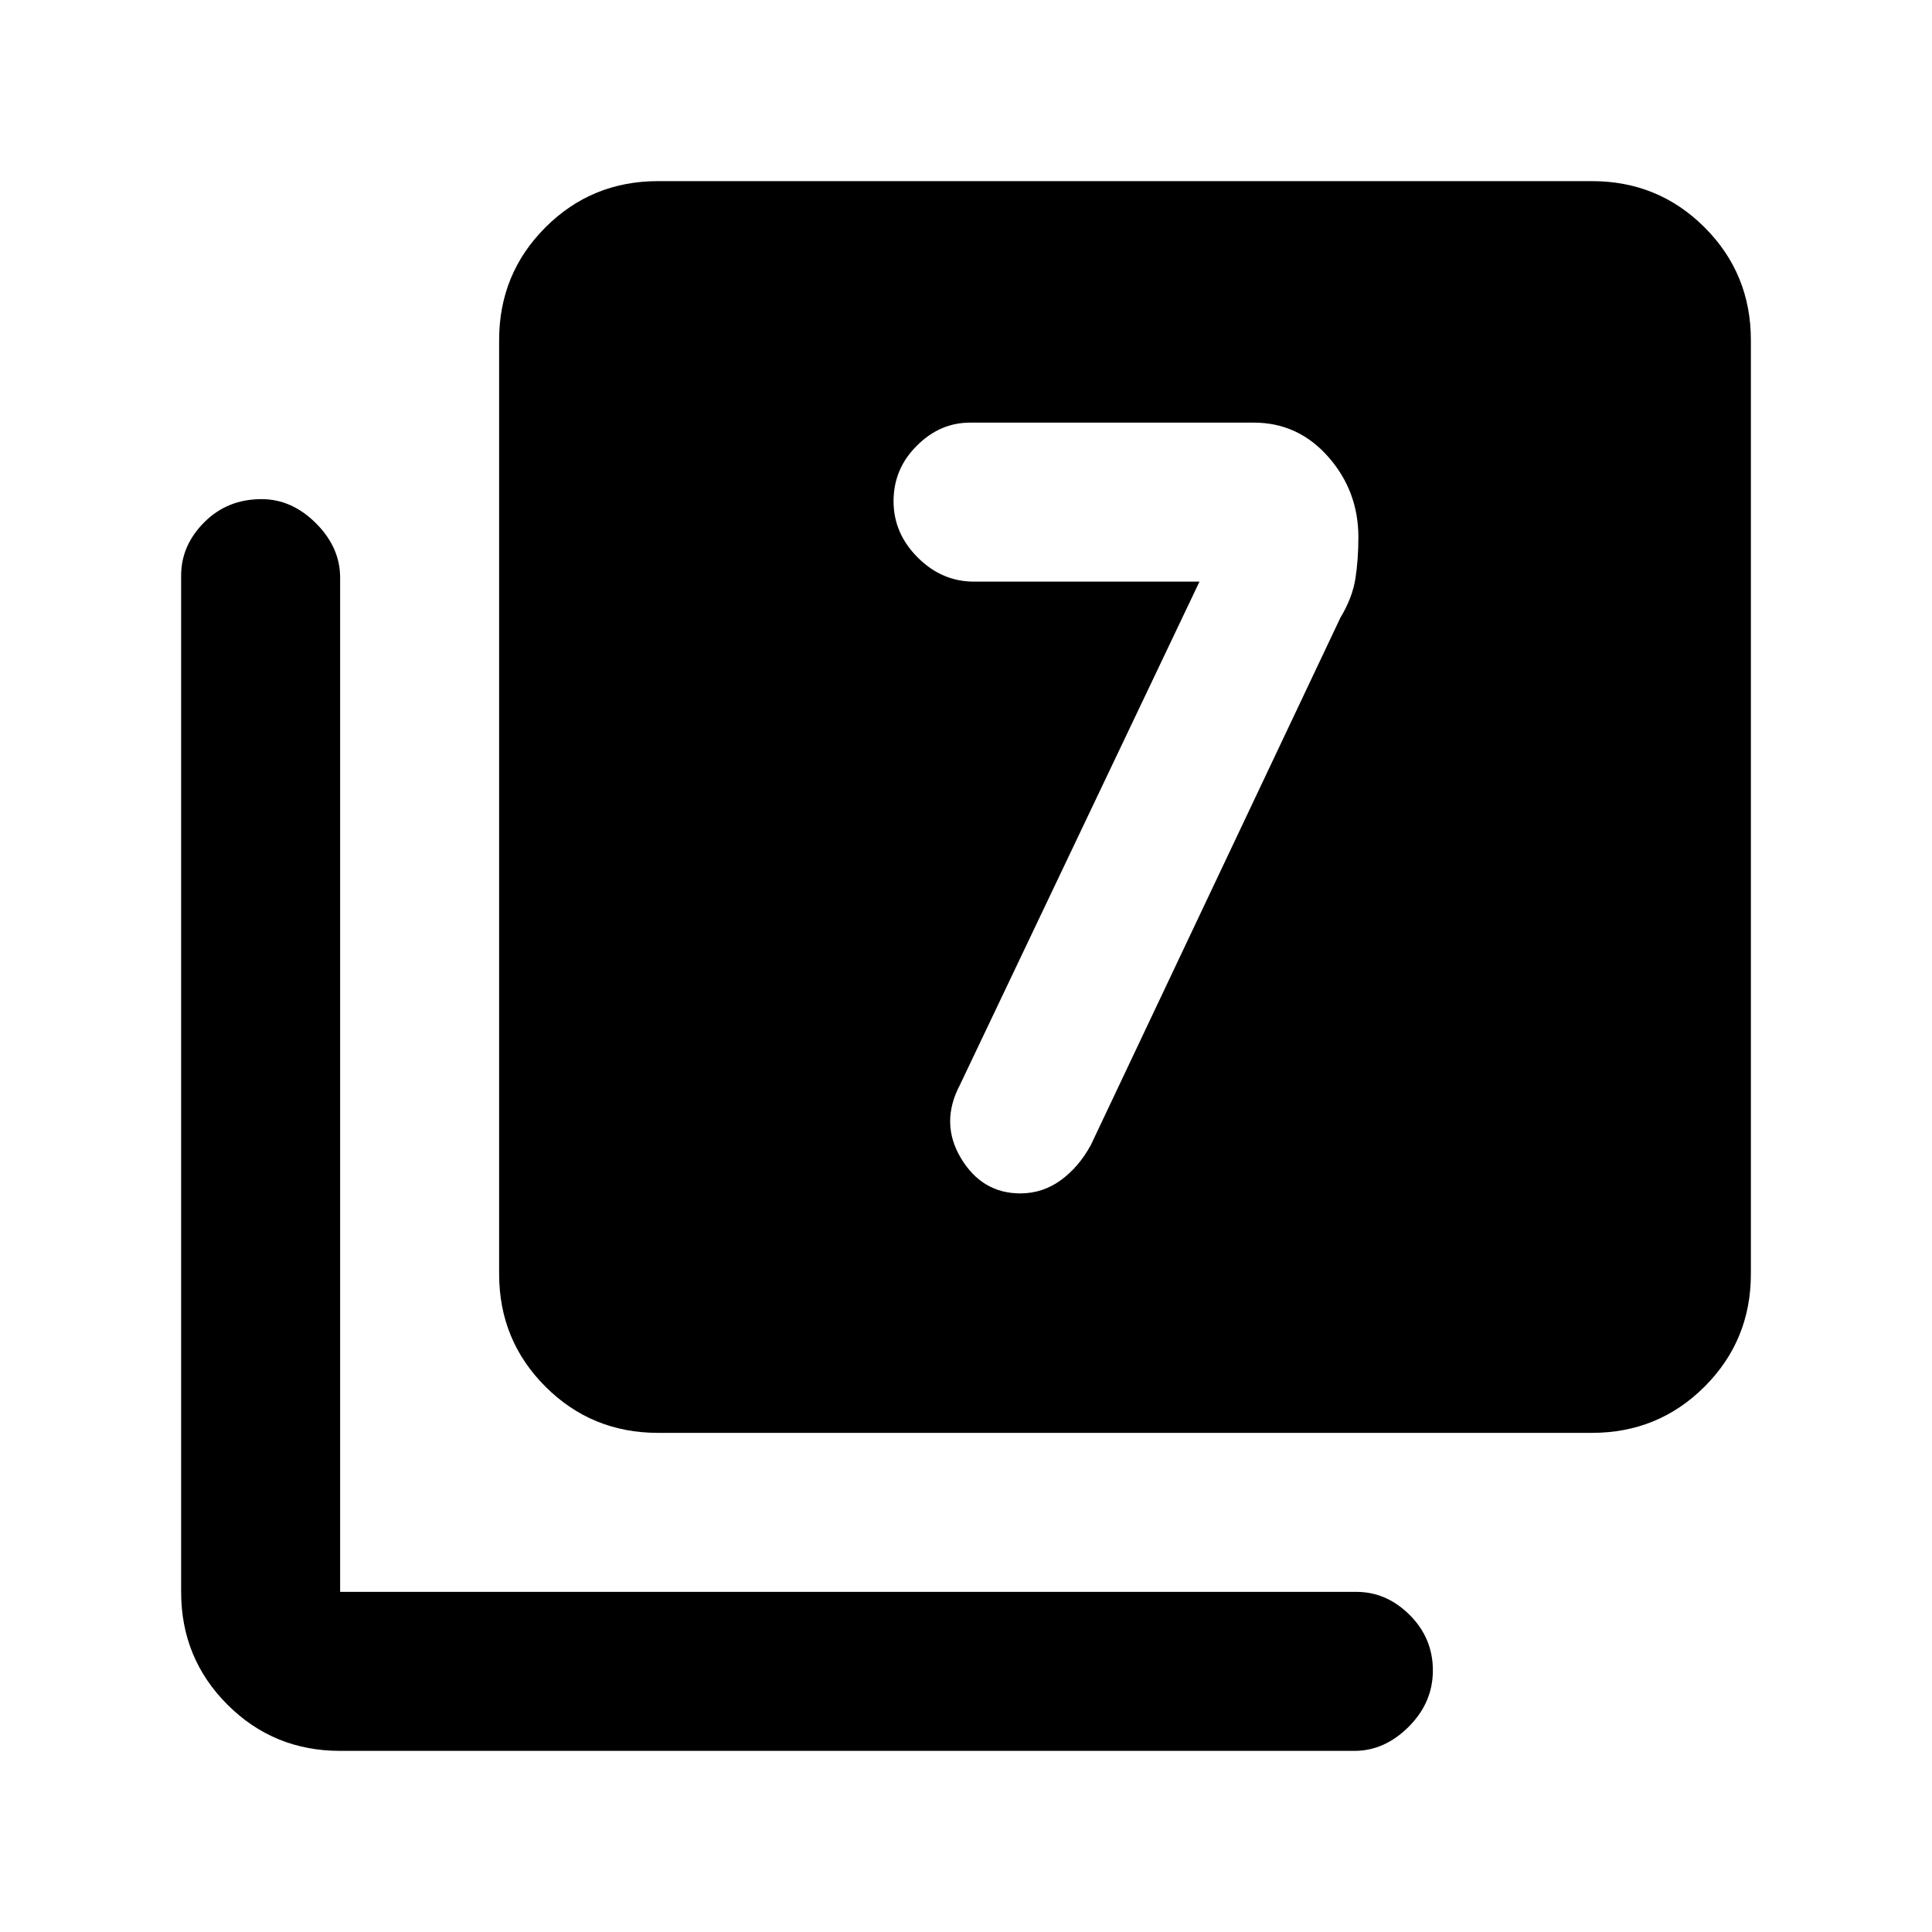 <svg xmlns="http://www.w3.org/2000/svg" height="20" width="20"><path d="m12.417 6.021-2.479 5.208q-.209.396.01.761.219.364.614.364.23 0 .417-.135.188-.136.313-.365l2.583-5.458q.125-.208.156-.406.031-.198.031-.428 0-.479-.312-.833t-.771-.354h-2.937q-.313 0-.552.24-.24.239-.24.573 0 .333.25.583.25.25.583.25Zm-5.605 8.812q-.687 0-1.166-.479-.479-.479-.479-1.166V3.521q0-.688.479-1.167.479-.479 1.166-.479h9.667q.688 0 1.167.479.479.479.479 1.167v9.667q0 .687-.479 1.166-.479.479-1.167.479Zm-3.291 3.292q-.688 0-1.167-.479-.479-.479-.479-1.167V5.958q0-.312.24-.552.239-.239.593-.239.313 0 .563.25.25.25.25.562v10.5h10.521q.312 0 .552.24.239.239.239.573 0 .333-.25.583-.25.25-.562.25Z"/></svg>